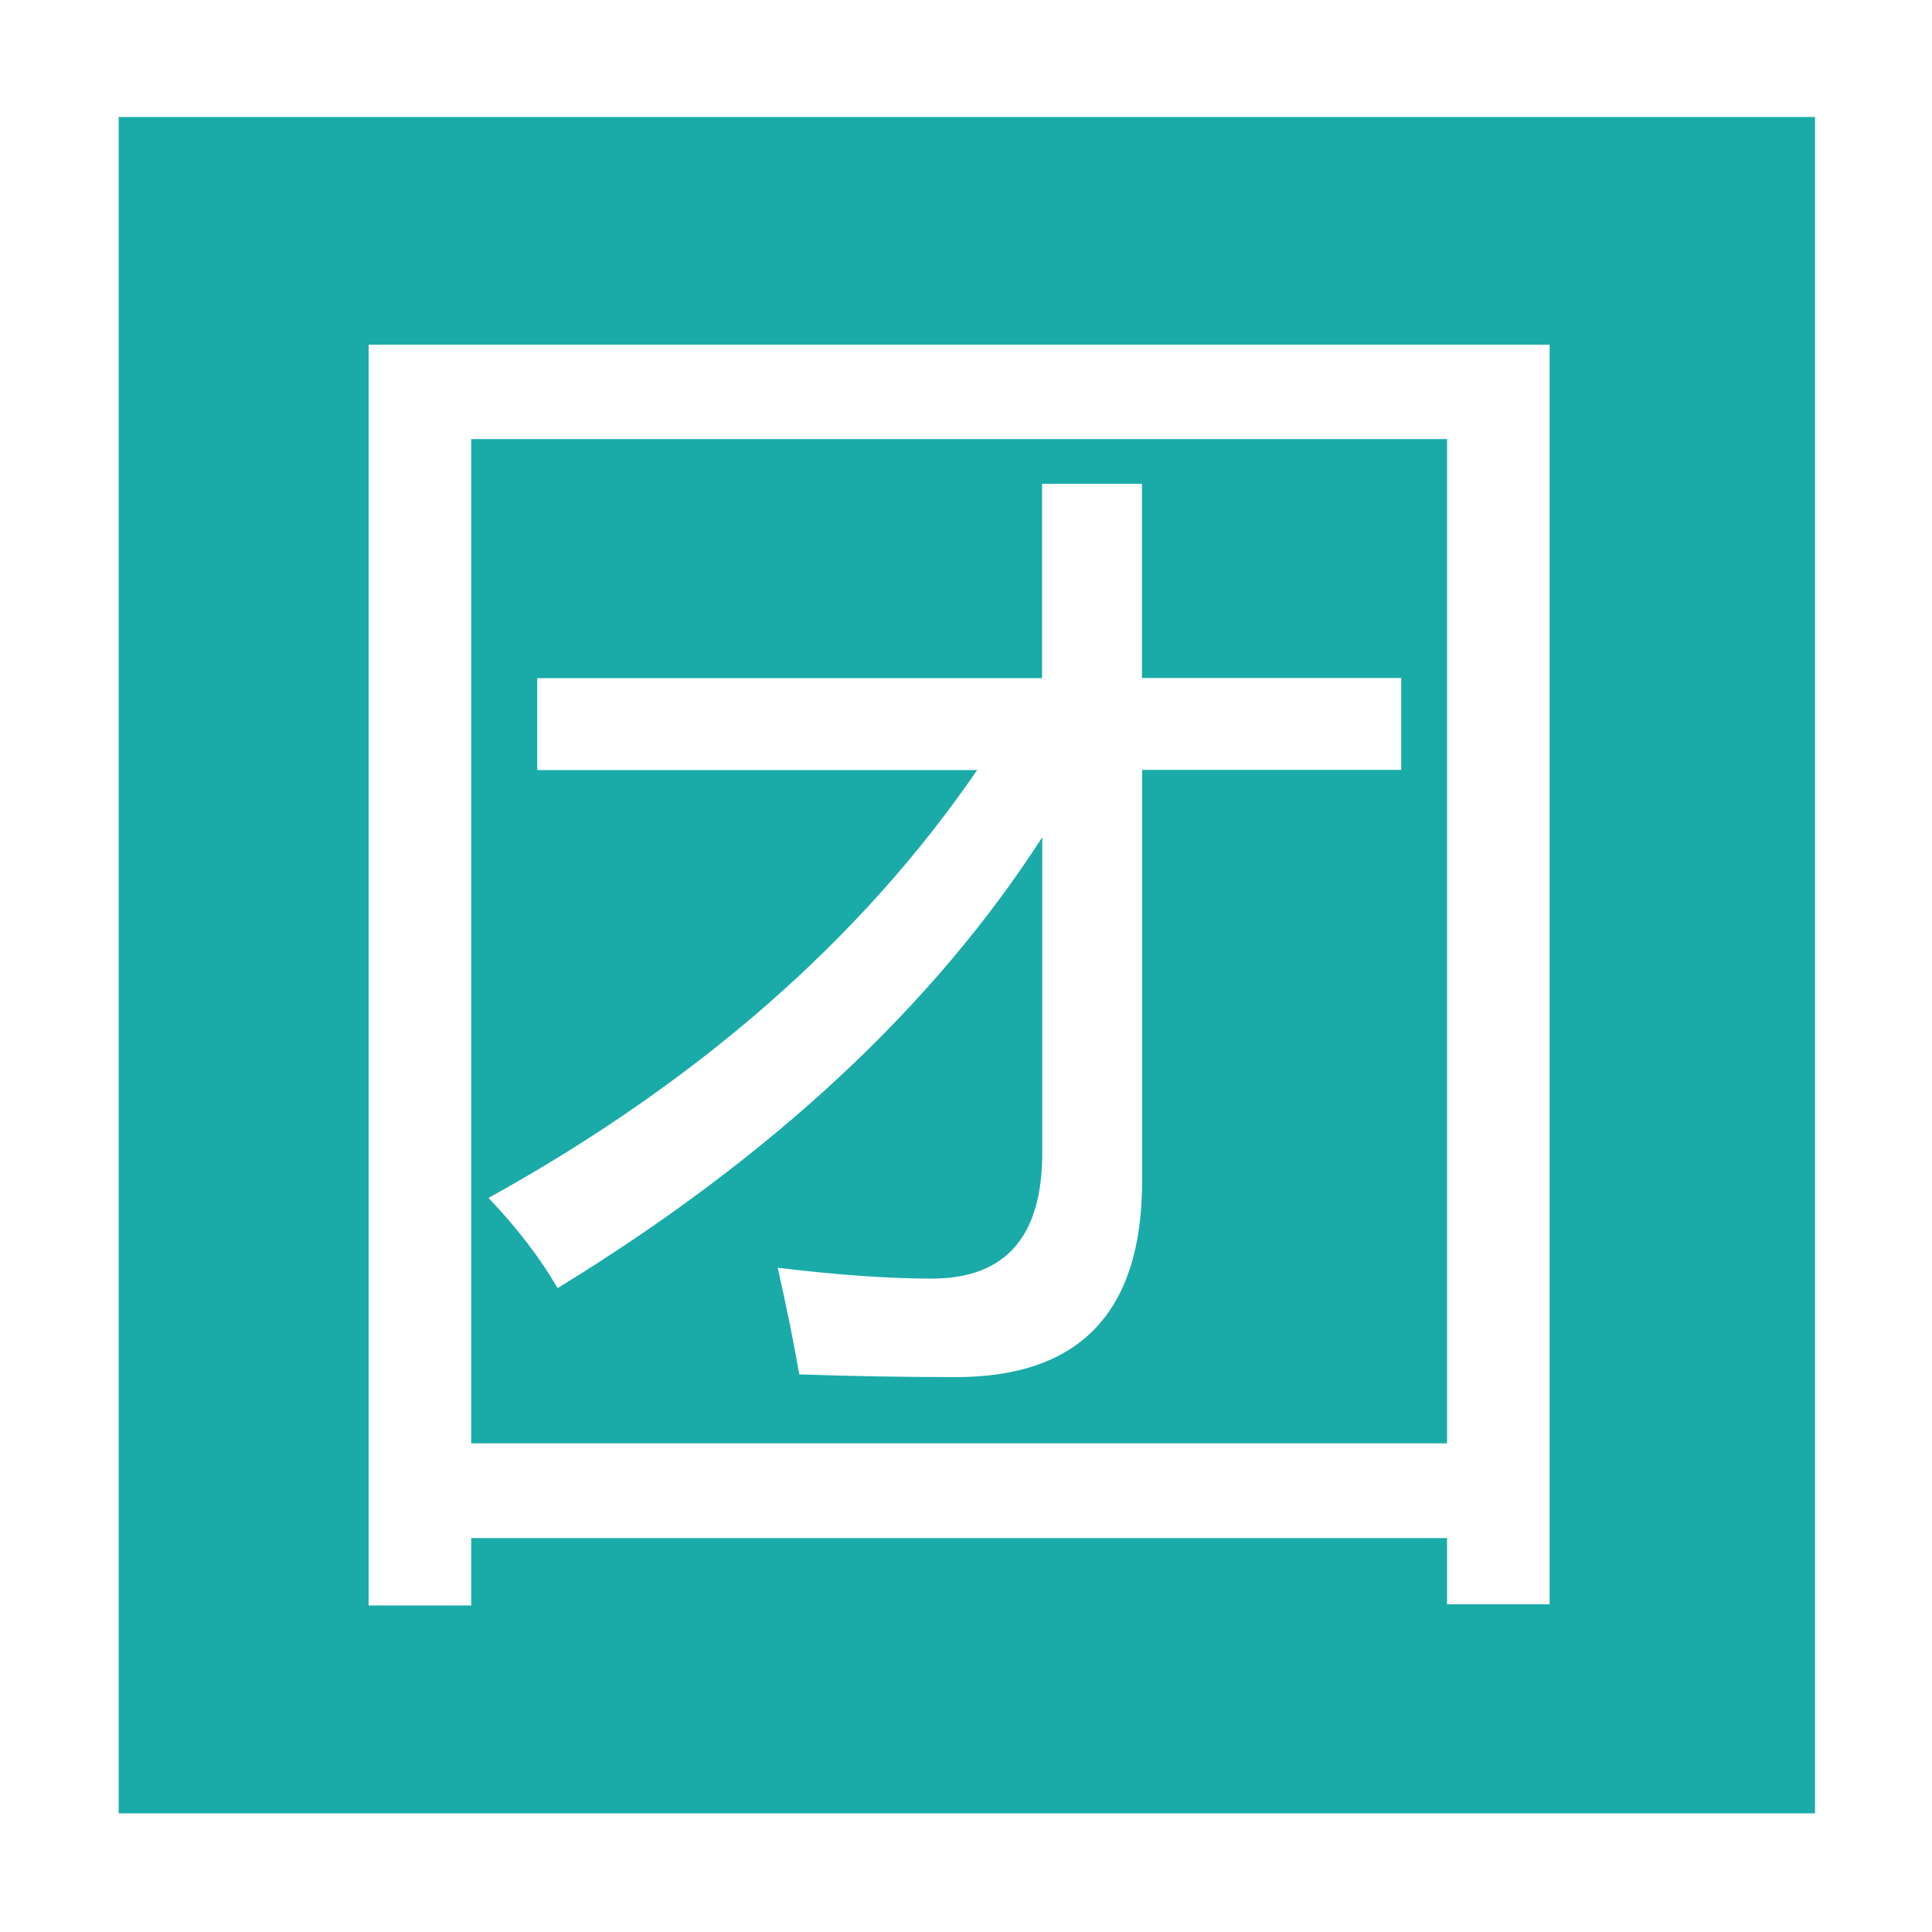 <?xml version="1.0" standalone="no"?><!DOCTYPE svg PUBLIC "-//W3C//DTD SVG 1.1//EN" "http://www.w3.org/Graphics/SVG/1.1/DTD/svg11.dtd"><svg t="1533299026444" class="icon" style="" viewBox="0 0 1024 1024" version="1.1" xmlns="http://www.w3.org/2000/svg" p-id="2210" xmlns:xlink="http://www.w3.org/1999/xlink" width="200" height="200"><defs><style type="text/css"></style></defs><path d="M696.68 563.48" fill="#1aaba8" p-id="2211"></path><path d="M62.9 961.1L62.9 62l899.1 0 0 899.1L62.9 961.1zM821.33 182.69L195.38 182.69l0 668.25 54.36 0 0-35.73 517.23 0 0 35.1 54.36 0L821.33 182.69zM249.74 232.73l517.23 0 0 532.26L249.74 764.99 249.74 232.73zM295.55 682.73c113.31-69.39 198.9-149.04 256.86-238.95l0 167.4c0 44.37-19.53 66.51-58.68 66.51-22.41 0-49.59-1.89-81.54-5.76 4.77 20.97 8.55 39.87 11.43 56.52 28.62 0.99 56.25 1.44 82.98 1.44 65.79 0 98.73-34.56 98.73-103.77L605.33 408.05l137.34 0 0-48.69L605.24 359.36 605.24 256.4l-52.92 0 0 103.05L284.75 359.45l0 48.69 233.19 0c-61.56 89.64-147.87 165.24-259.02 226.8C274.31 651.05 286.46 667.07 295.55 682.73z" fill="#1aaba8" p-id="2212" data-spm-anchor-id="a313x.7781069.0.i0" class=""></path></svg>